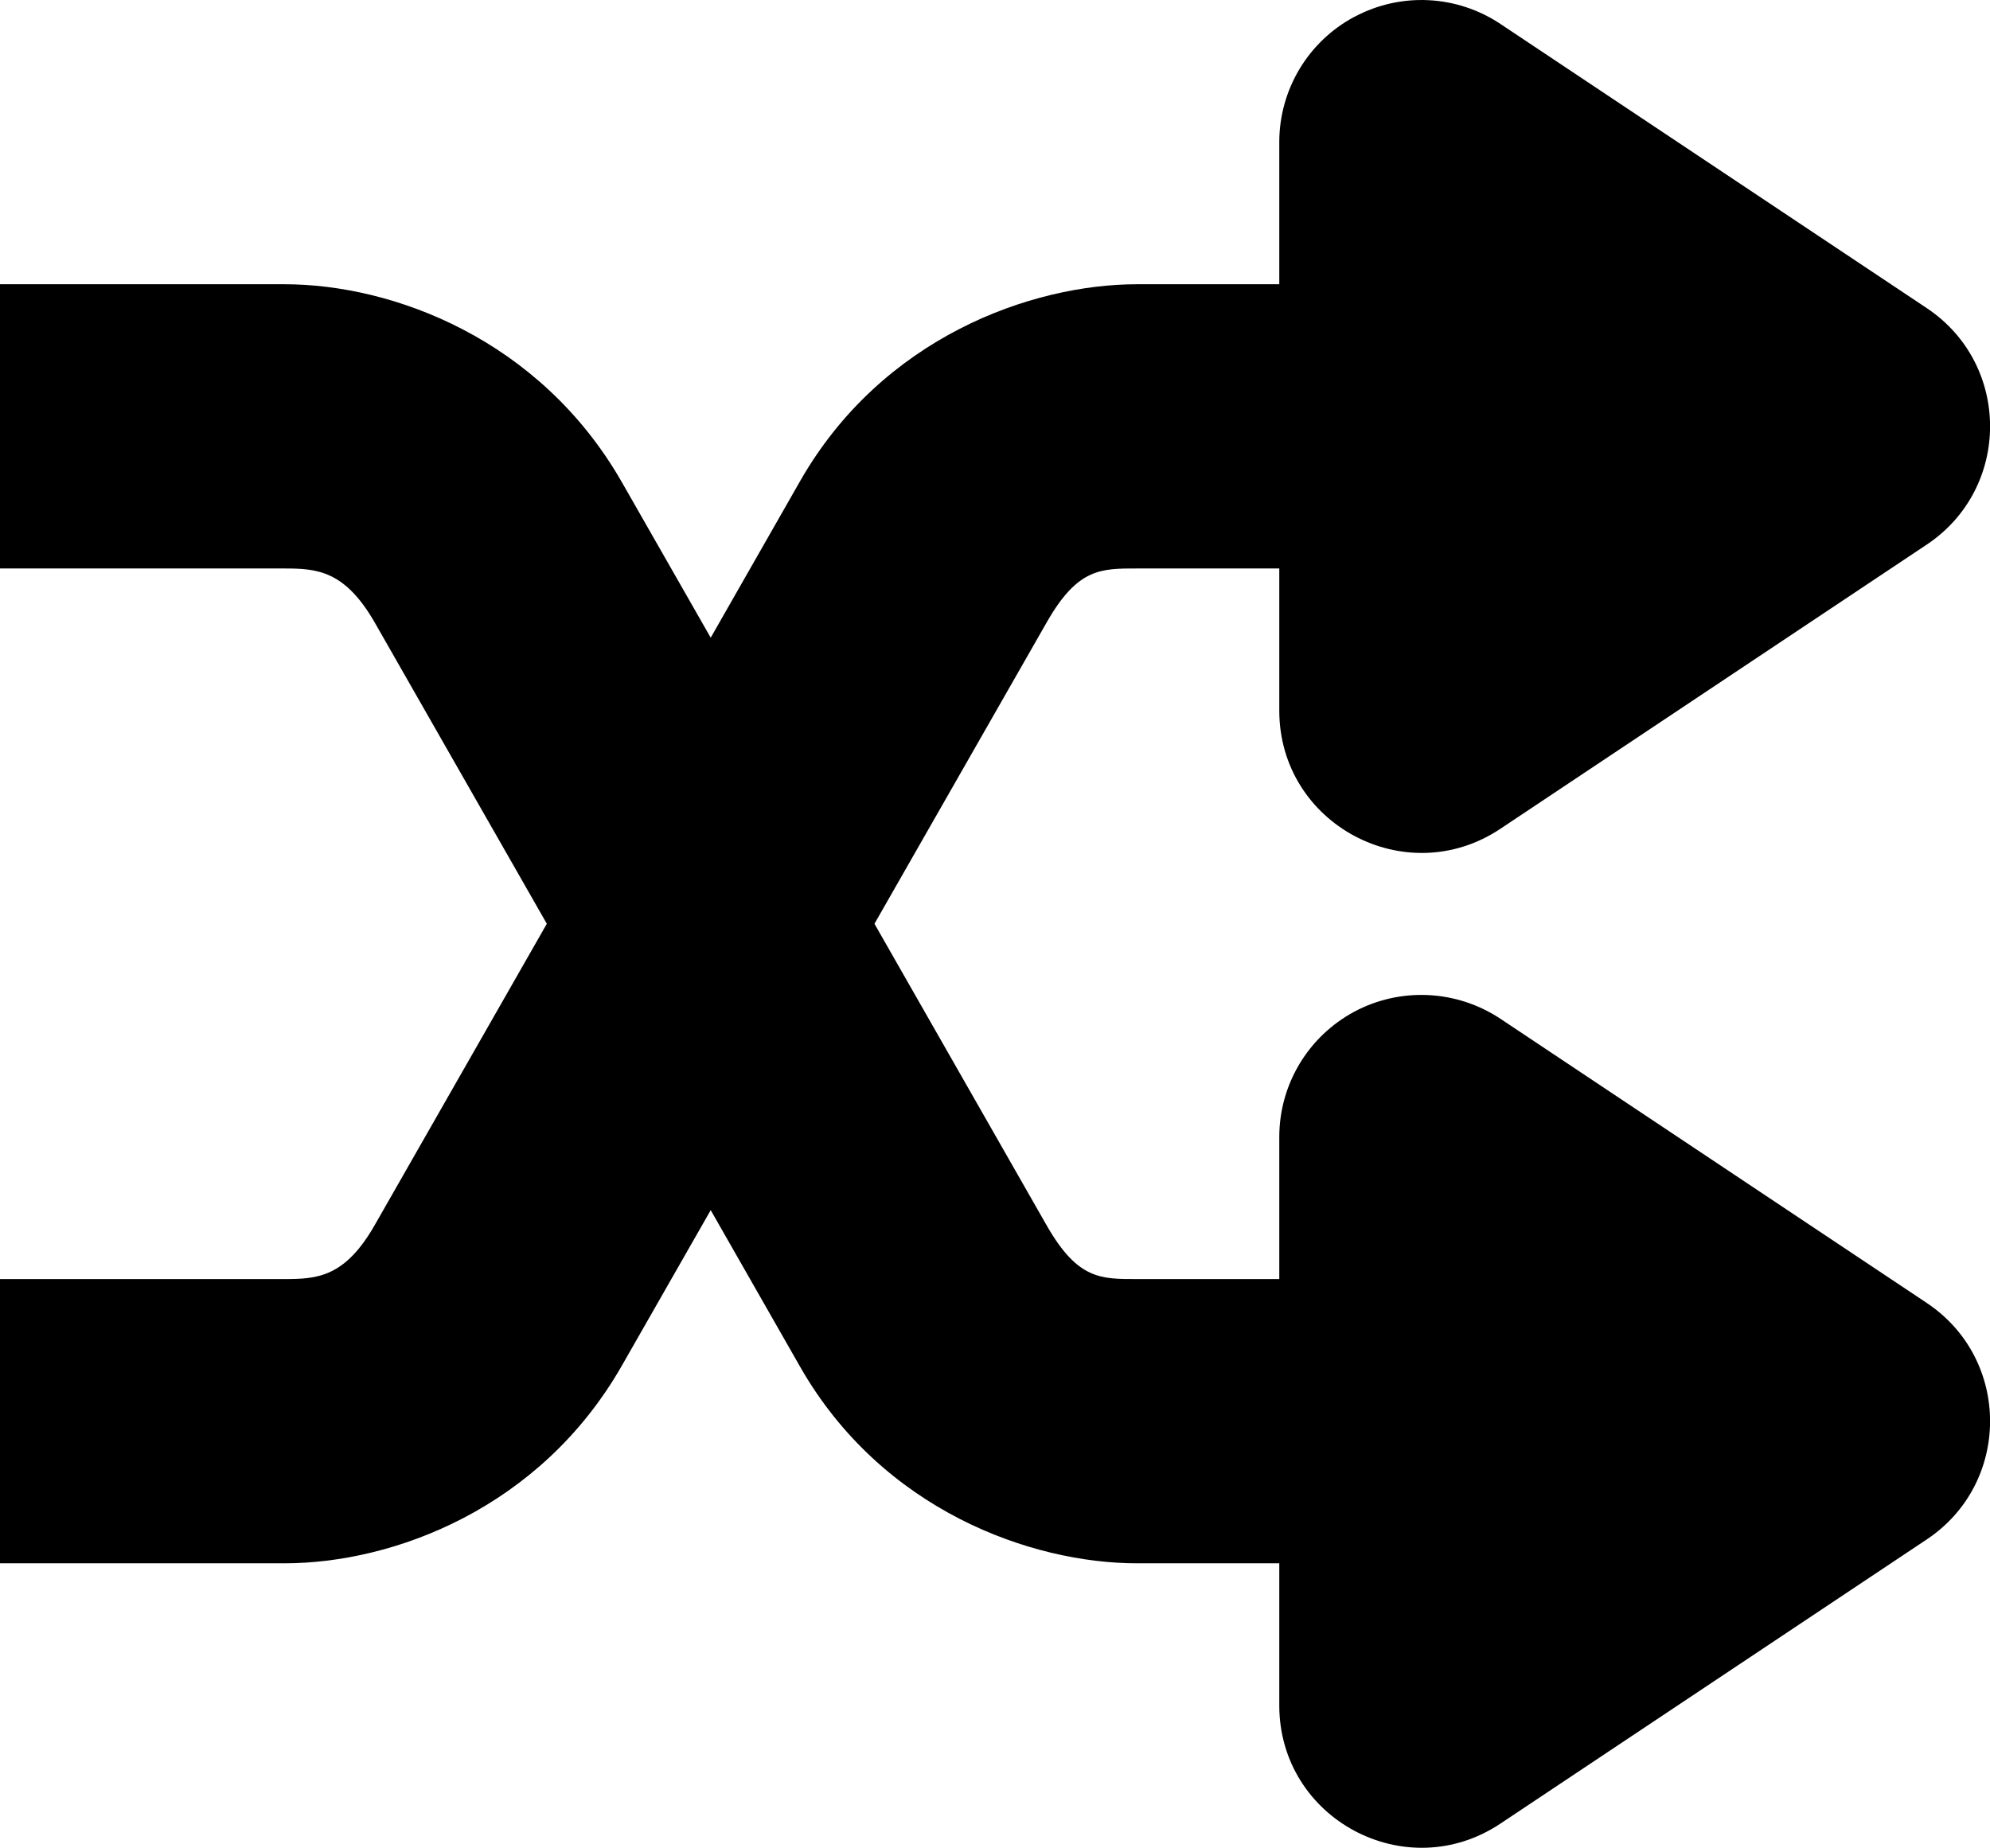 <?xml version="1.0" encoding="UTF-8" standalone="no"?>
<!-- Created with Inkscape (http://www.inkscape.org/) -->

<svg
   width="14"
   height="13.002"
   viewBox="0 0 14 13.002"
   version="1.1"
   id="svg5"
   xml:space="preserve"
   xmlns="http://www.w3.org/2000/svg"
   xmlns:svg="http://www.w3.org/2000/svg"><defs
     id="defs2" /><g
     id="layer1"
     transform="translate(-377,-273)"><g
       id="g39101-3-7"
       transform="translate(341.75,276.937)"><g
         id="path37485-7-6-0"><path
           id="path7587-4"
           style="color:#000000;fill:#000000;fill-rule:evenodd;stroke-linecap:square;stroke-linejoin:round;stroke-miterlimit:128.3;stroke-dashoffset:3;-inkscape-stroke:none"
           d="m 44.777,-3.818 c -0.325,0.174 -0.527,0.513 -0.527,0.881 v 1 h -1 c -0.746,0 -1.795,0.376 -2.371,1.385 l -0.629,1.102 -0.625,-1.094 C 39.05,-1.549 38.017,-1.937 37.25,-1.937 h -2 v 2 h 2 c 0.232,0 0.427,0.014 0.639,0.385 L 39.097,2.563 37.888,4.68 C 37.677,5.051 37.482,5.063 37.25,5.063 h -2 v 2 h 2 c 0.768,0 1.801,-0.386 2.375,-1.391 l 0.625,-1.094 0.629,1.102 c 0.576,1.009 1.625,1.383 2.371,1.383 h 1 v 1 c 1.71e-4,0.799 0.89,1.275 1.555,0.832 l 3,-2 c 0.594,-0.396 0.594,-1.268 0,-1.664 l -3,-2 C 45.497,3.027 45.102,3.008 44.777,3.182 44.452,3.357 44.25,3.695 44.25,4.063 v 1 h -1 c -0.254,0 -0.417,0.005 -0.635,-0.375 l -1.213,-2.125 1.213,-2.123 C 42.832,0.06 42.996,0.063 43.25,0.063 h 1 v 1 c 1.71e-4,0.799 0.89,1.275 1.555,0.832 l 3,-2 c 0.594,-0.396 0.594,-1.268 0,-1.664 l -3,-2 c -0.305,-0.203 -0.699,-0.225 -1.027,-0.049 z" /></g><g
         id="path37485-2-5-1-0" /><g
         id="path37646-1-3-0-8"><path
           style="color:#000000;fill:#000000;fill-opacity:0;fill-rule:evenodd;stroke-width:2;stroke-linecap:square;stroke-linejoin:round;stroke-miterlimit:128.3;stroke-dashoffset:3;-inkscape-stroke:none"
           d="m 36.25,6.063 h 1 c 0.5,0 1.115,-0.201 1.508,-0.888 l 2.99,-5.232 c 0.397,-0.695 1.002,-0.879 1.502,-0.879 h 1"
           id="path7591-5" /></g><g
         id="path37646-1-9-8-6-1"><path
           style="color:#000000;fill:#000000;fill-opacity:0;fill-rule:evenodd;stroke-width:2;stroke-linecap:square;stroke-linejoin:round;stroke-miterlimit:128.3;stroke-dashoffset:3;-inkscape-stroke:none"
           d="m 36.25,-0.937 h 1 c 0.5,0 1.115,0.201 1.508,0.888 l 2.99,5.232 c 0.397,0.695 1.002,0.879 1.502,0.879 h 1"
           id="path7657-6" /></g></g></g></svg>
